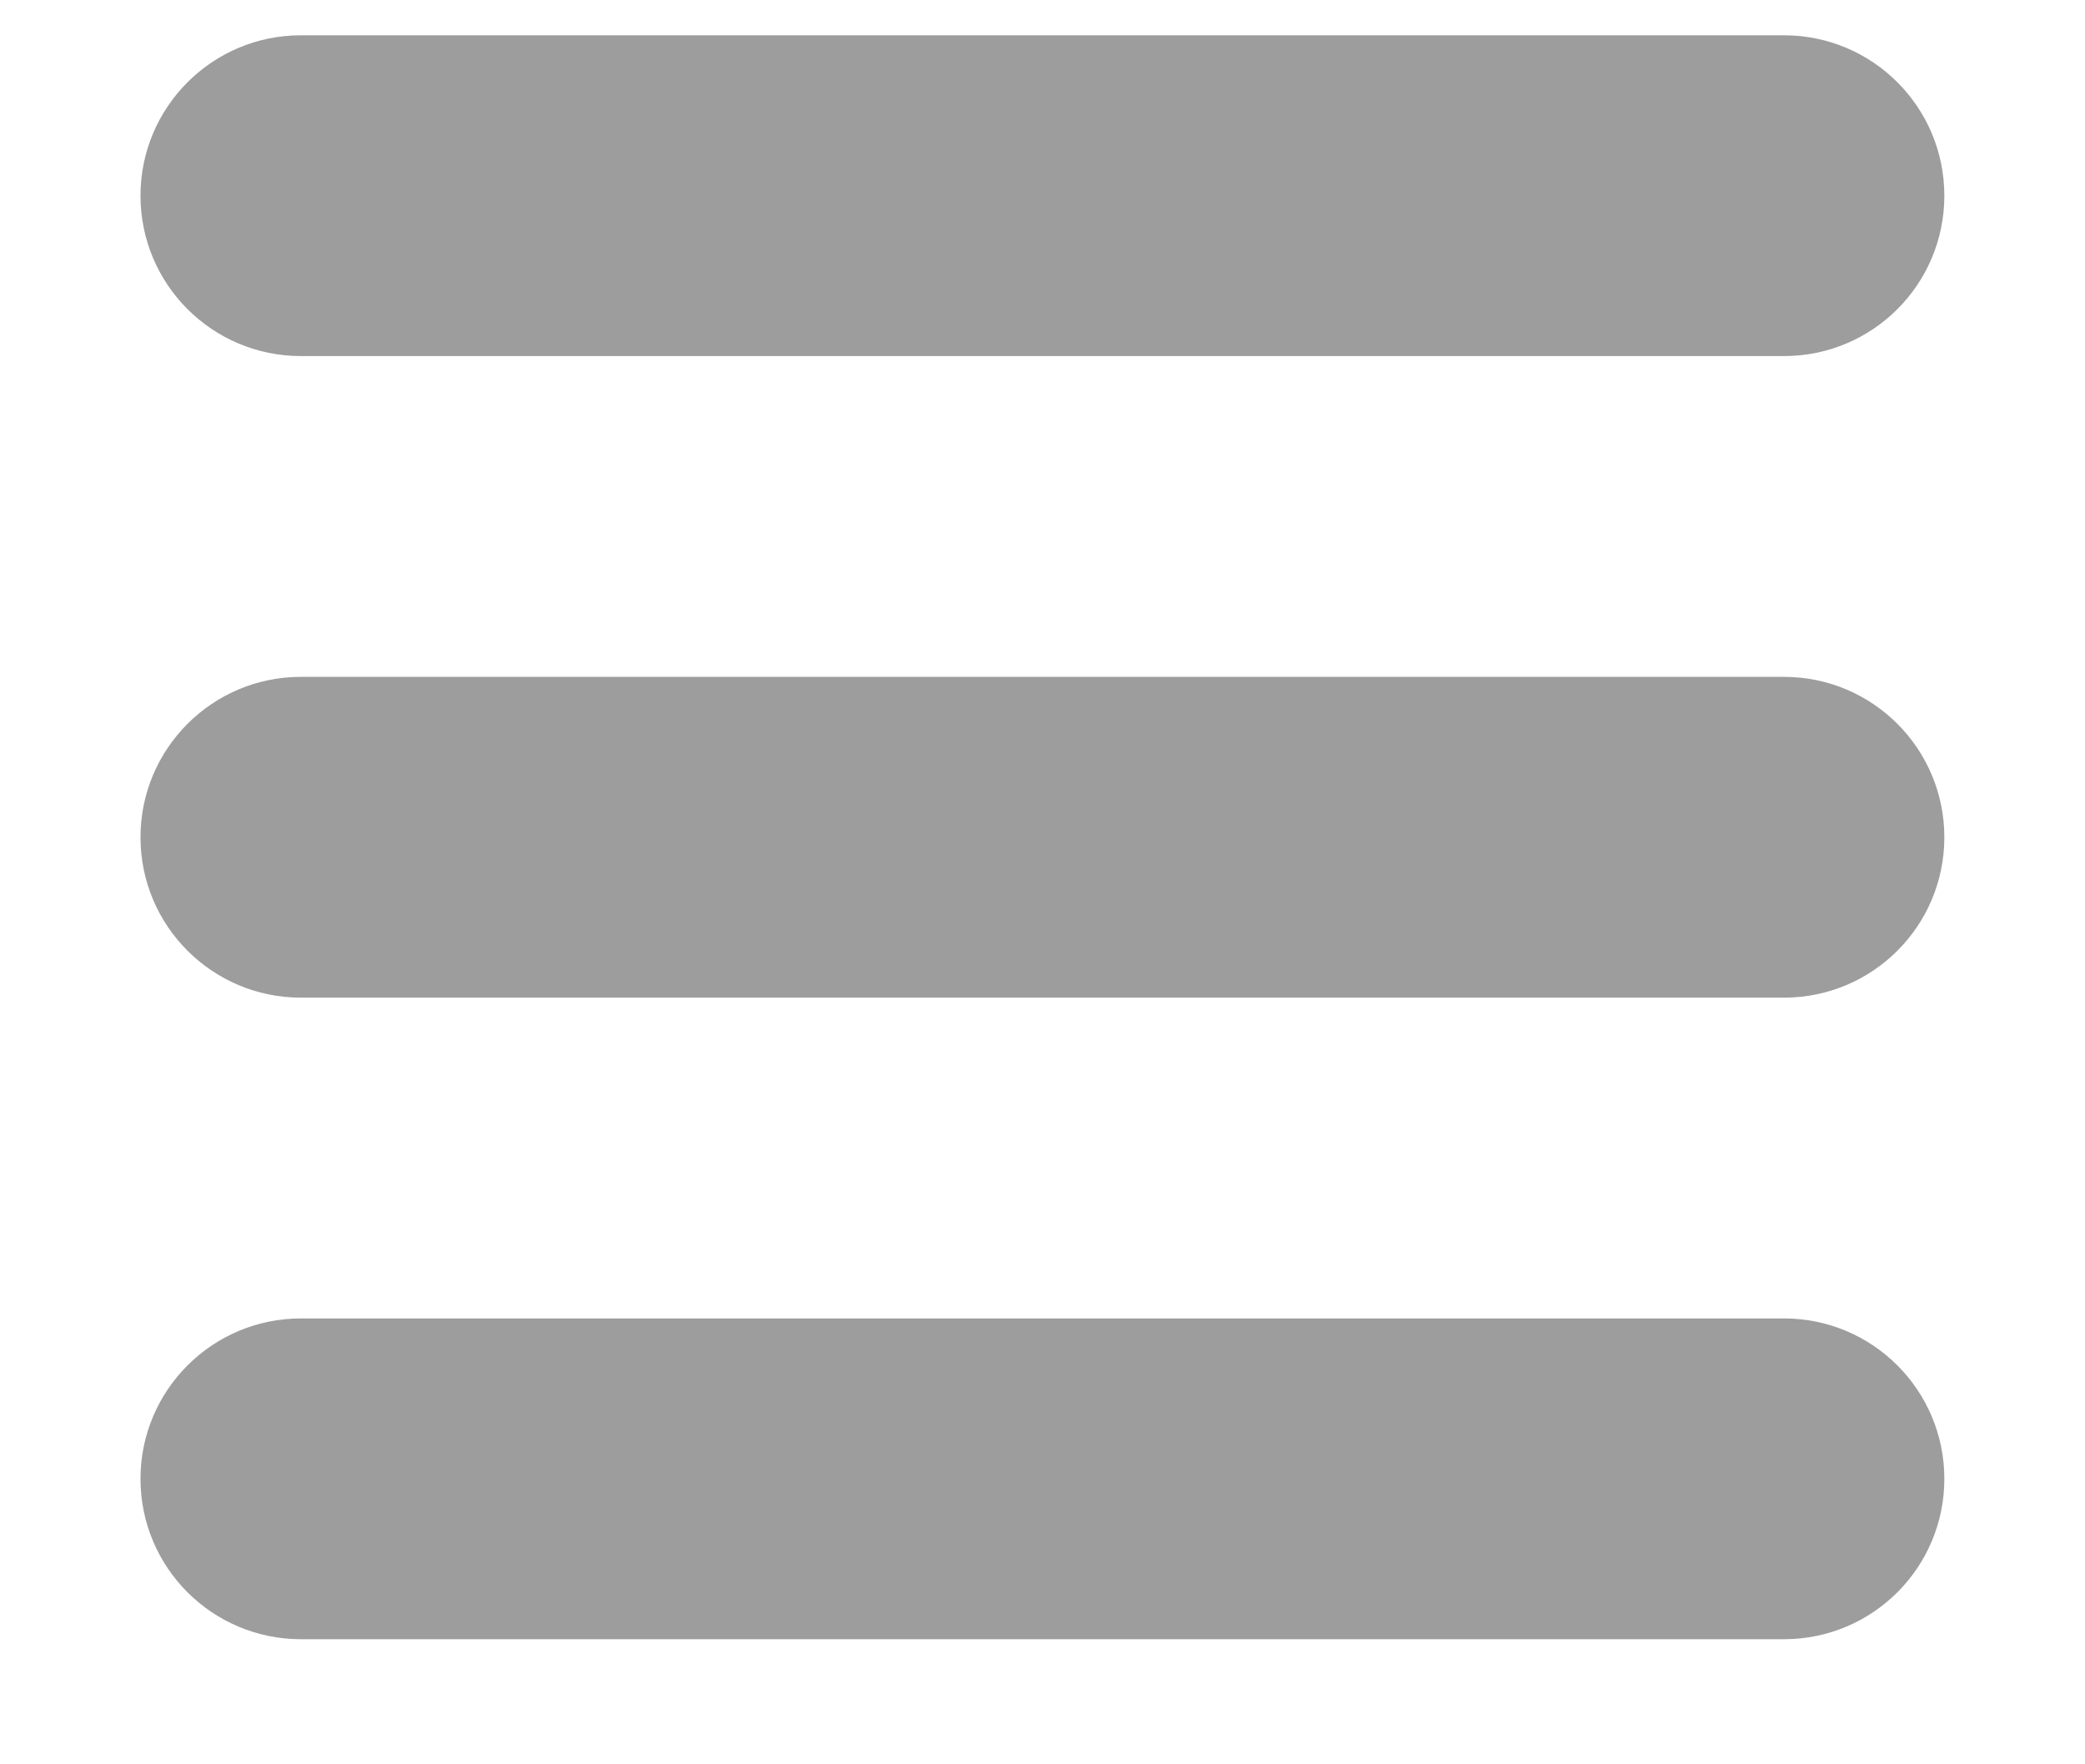 <svg width="13" height="11" viewBox="0 0 13 11" fill="none" xmlns="http://www.w3.org/2000/svg">
<path d="M0.876 1.22C0.876 0.668 1.324 0.22 1.876 0.22H11.123C11.676 0.22 12.123 0.668 12.123 1.22C12.123 1.773 11.676 2.22 11.123 2.22H1.876C1.324 2.22 0.876 1.773 0.876 1.22Z" fill="#9D9D9D"/>
<path d="M0.876 5.22C0.876 4.668 1.324 4.22 1.876 4.22H11.123C11.676 4.22 12.123 4.668 12.123 5.22C12.123 5.773 11.676 6.22 11.123 6.22H1.876C1.324 6.22 0.876 5.773 0.876 5.22Z" fill="#9D9D9D"/>
<path d="M1.876 8.22C1.324 8.22 0.876 8.668 0.876 9.22C0.876 9.773 1.324 10.22 1.876 10.22H11.123C11.676 10.22 12.123 9.773 12.123 9.22C12.123 8.668 11.676 8.22 11.123 8.22H1.876Z" fill="#9D9D9D"/>
</svg>
